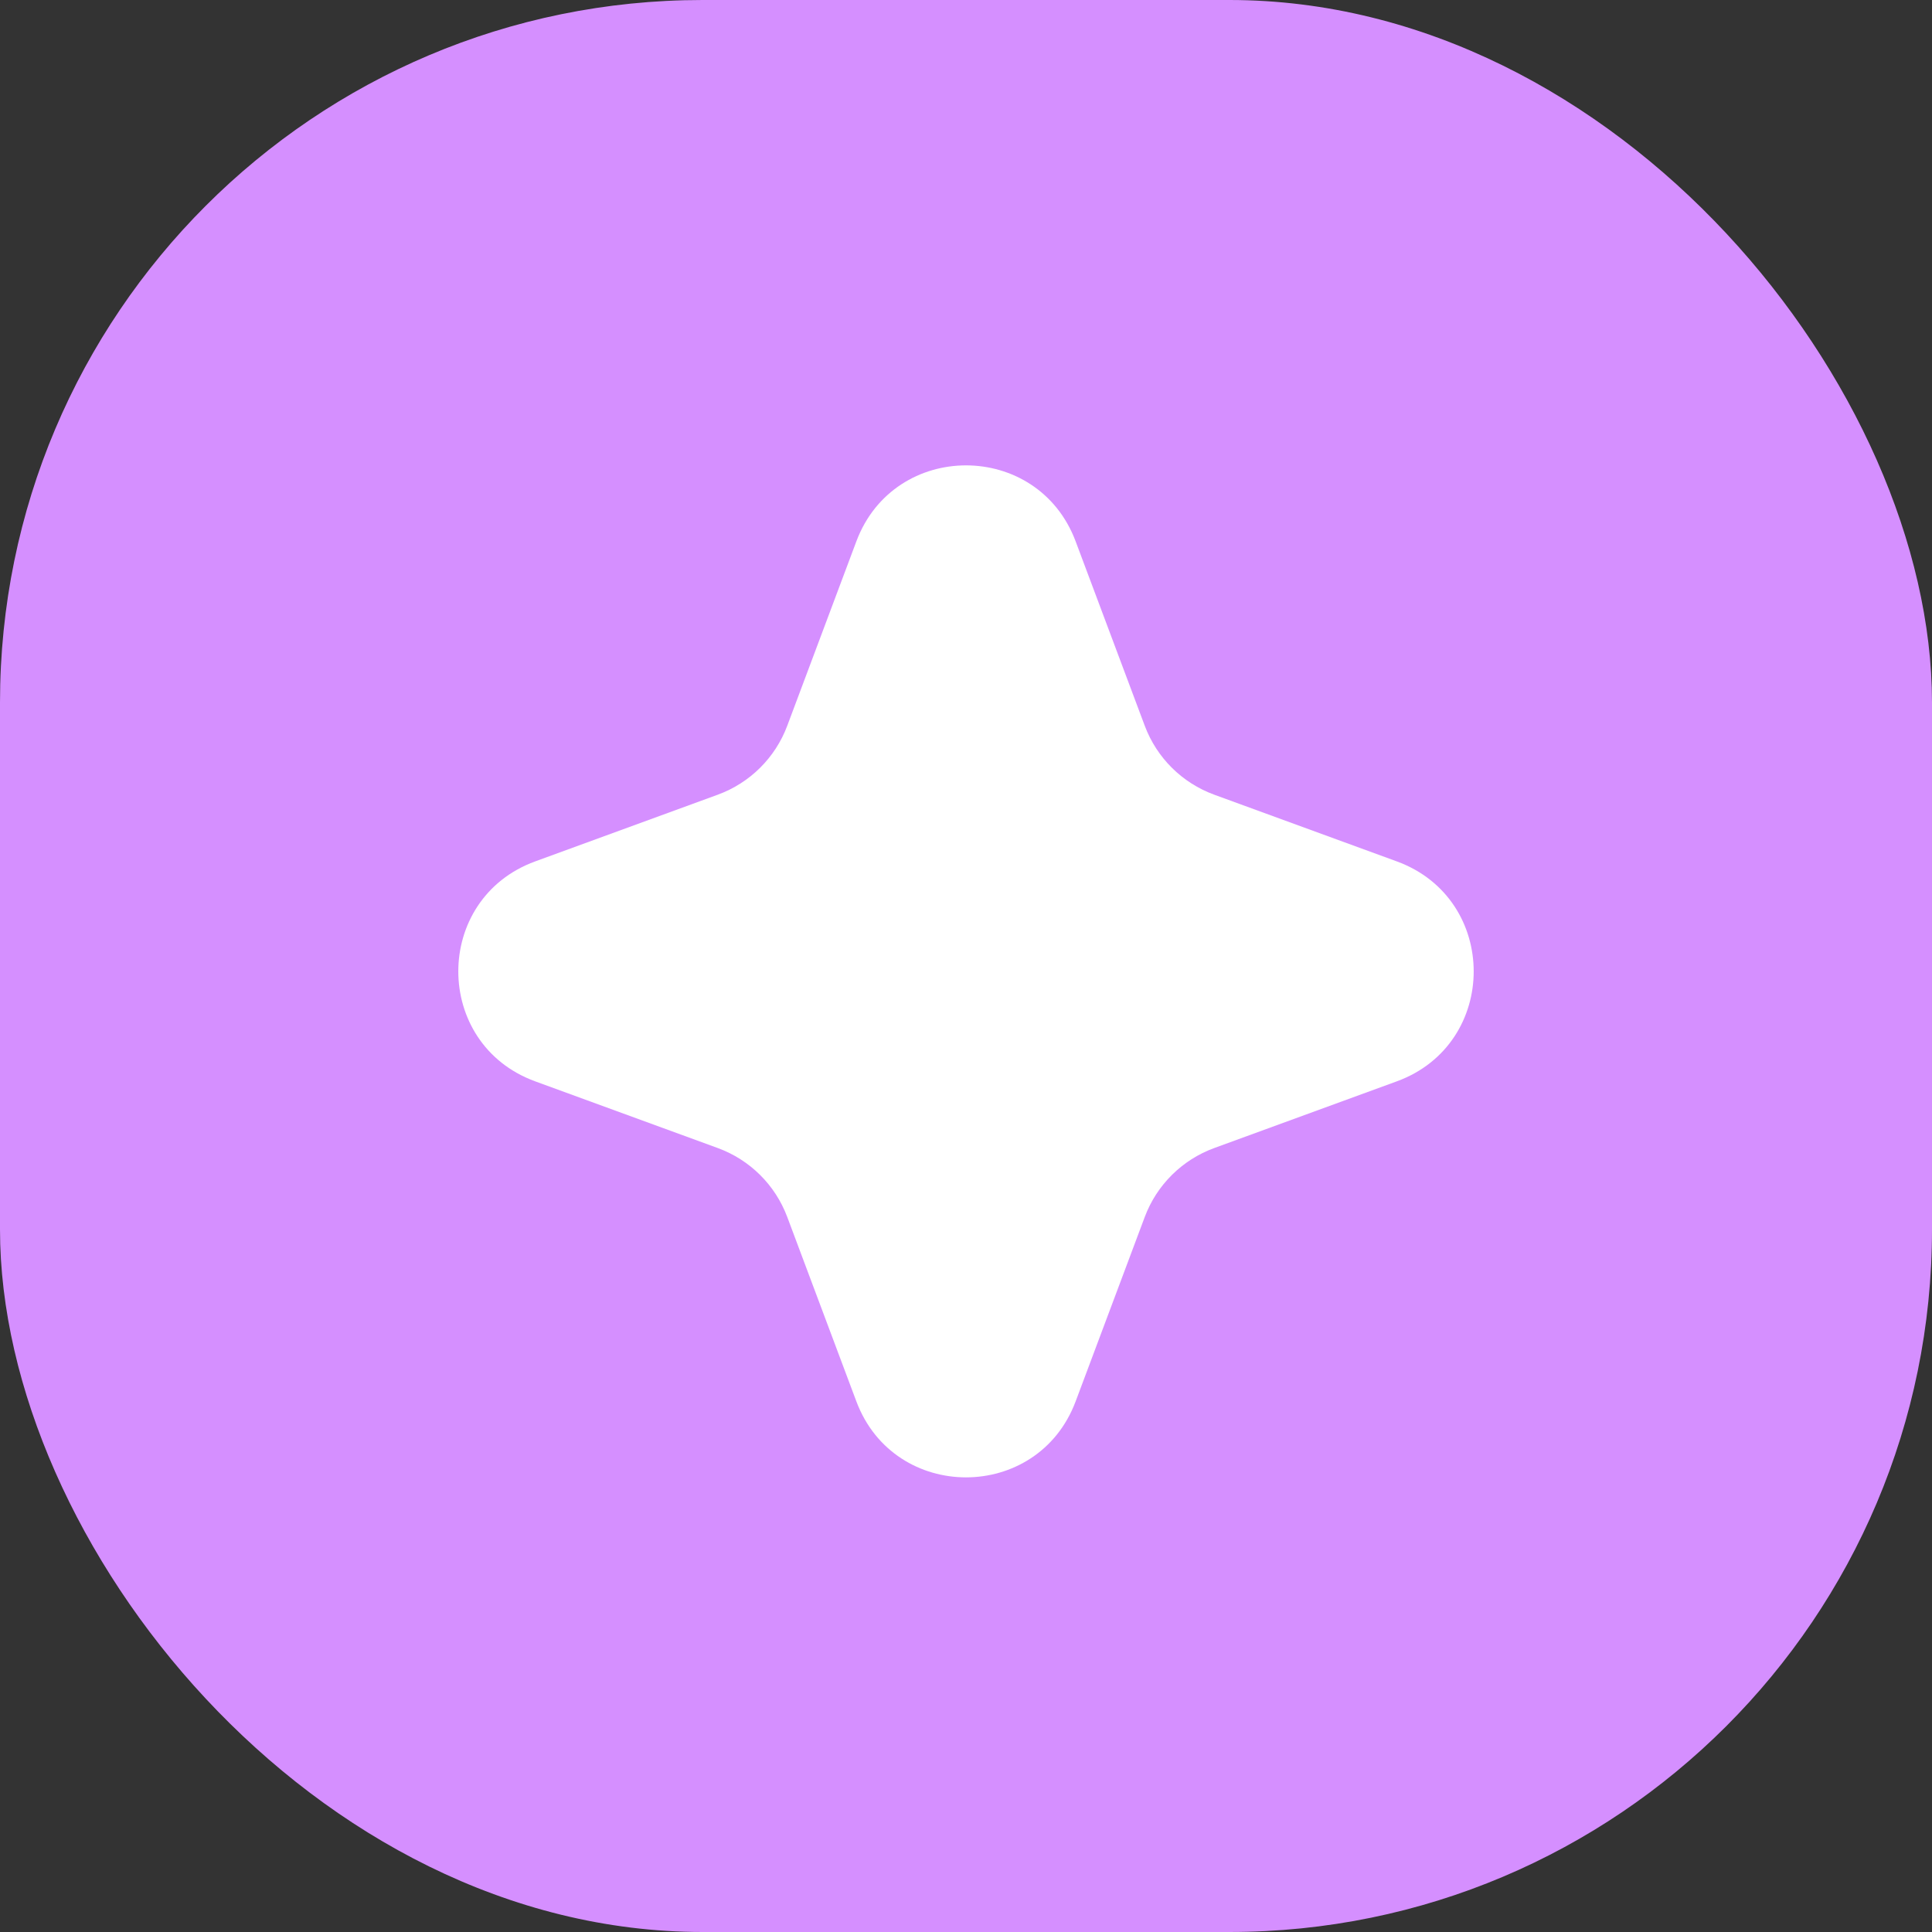 <svg width="132" height="132" viewBox="0 0 132 132" fill="none" xmlns="http://www.w3.org/2000/svg">
<rect x="0" y="0" width="132" height="132" fill="#333333" stroke="none"/>
<rect width="132" height="132" rx="48" fill="#D58FFF"/>
<mask id="mask0_25_278" style="mask-type:alpha" maskUnits="userSpaceOnUse" x="0" y="0" width="132" height="132">
<rect width="132" height="132" rx="48" fill="white"/>
</mask>
<g mask="url(#mask0_25_278)">
</g>
<rect x="41" y="55" width="16" height="22" rx="8" fill="white"/>
<rect x="74" y="55" width="16" height="22" rx="8" fill="white"/>
<path d="M58.509 36.988C61.103 30.065 70.897 30.065 73.491 36.988L78.214 49.589C79.033 51.775 80.767 53.495 82.96 54.296L95.433 58.853C102.439 61.413 102.439 71.322 95.433 73.881L82.96 78.438C80.767 79.24 79.033 80.959 78.214 83.145L73.491 95.746C70.897 102.669 61.103 102.669 58.509 95.746L53.786 83.145C52.967 80.959 51.233 79.24 49.041 78.438L36.567 73.881C29.561 71.322 29.561 61.413 36.567 58.853L49.041 54.296C51.233 53.495 52.967 51.775 53.786 49.589L58.509 36.988Z" fill="white"/>
</svg>
